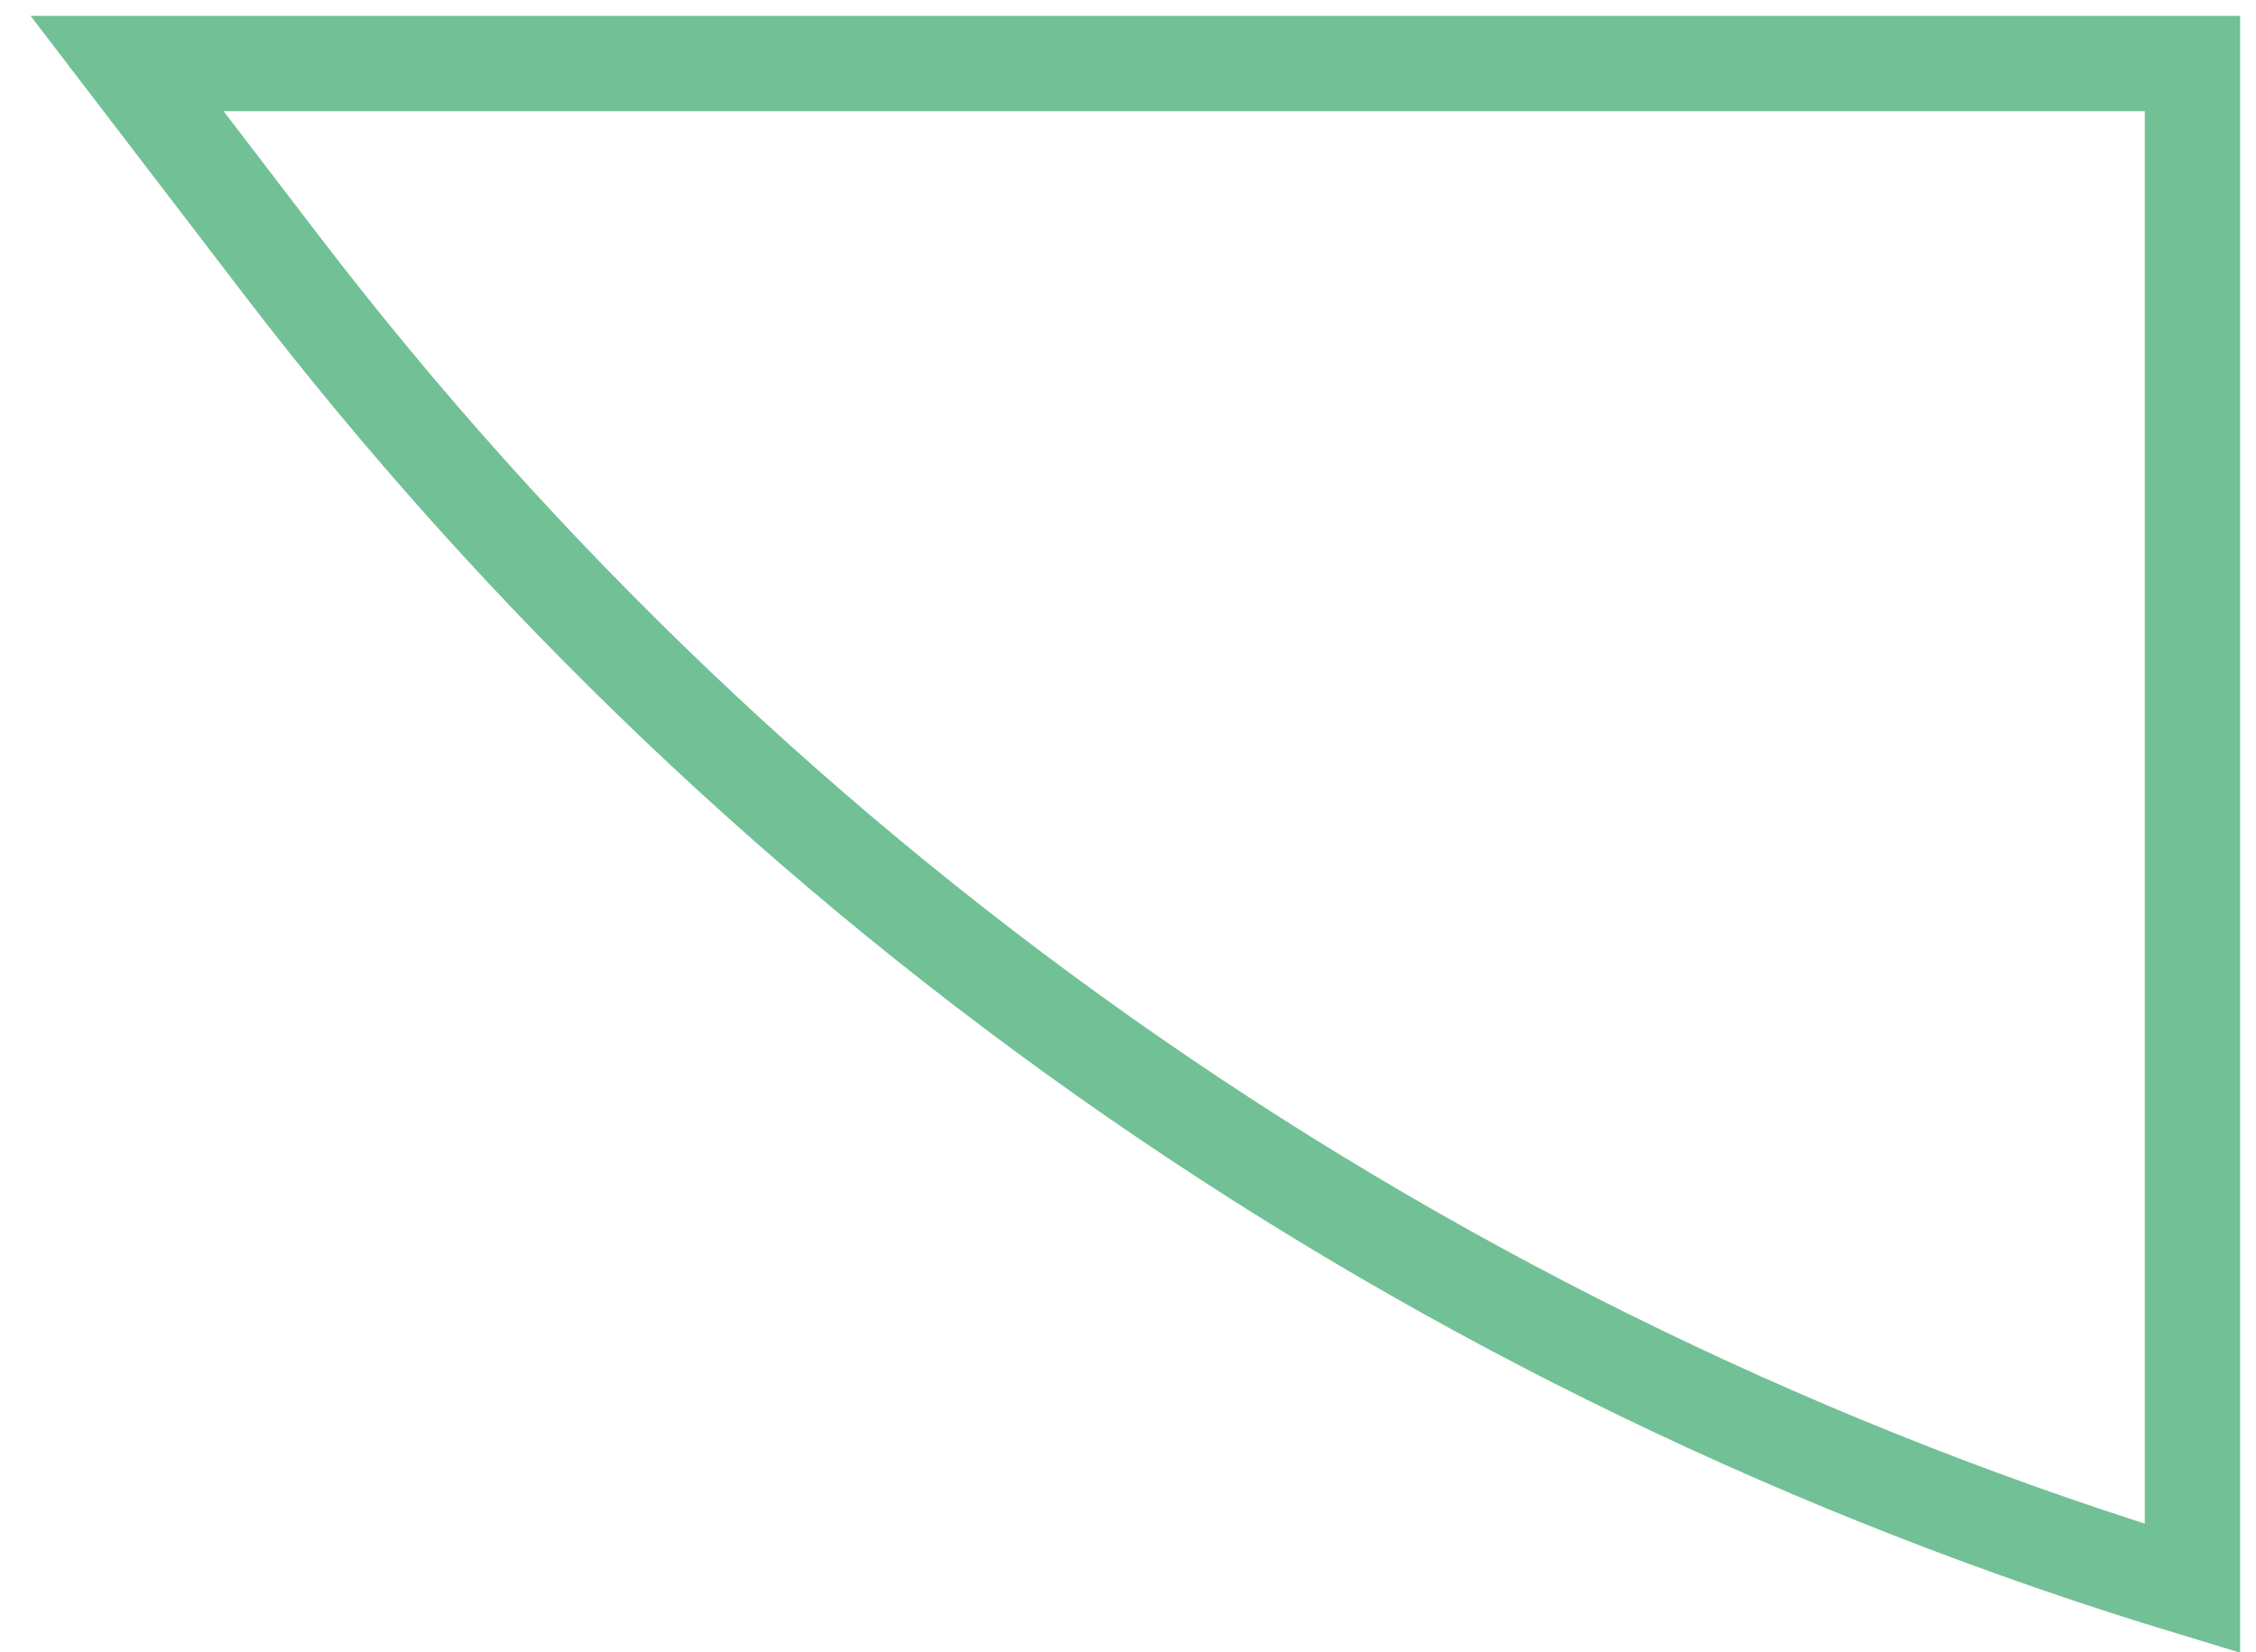 <svg width="71" height="52" viewBox="0 0 71 52" fill="none" xmlns="http://www.w3.org/2000/svg">
<path d="M69 2H4L8.848 8.334C24.039 28.18 45.08 42.755 69 50V2Z" stroke="#72C096" stroke-width="3"/>
</svg>
